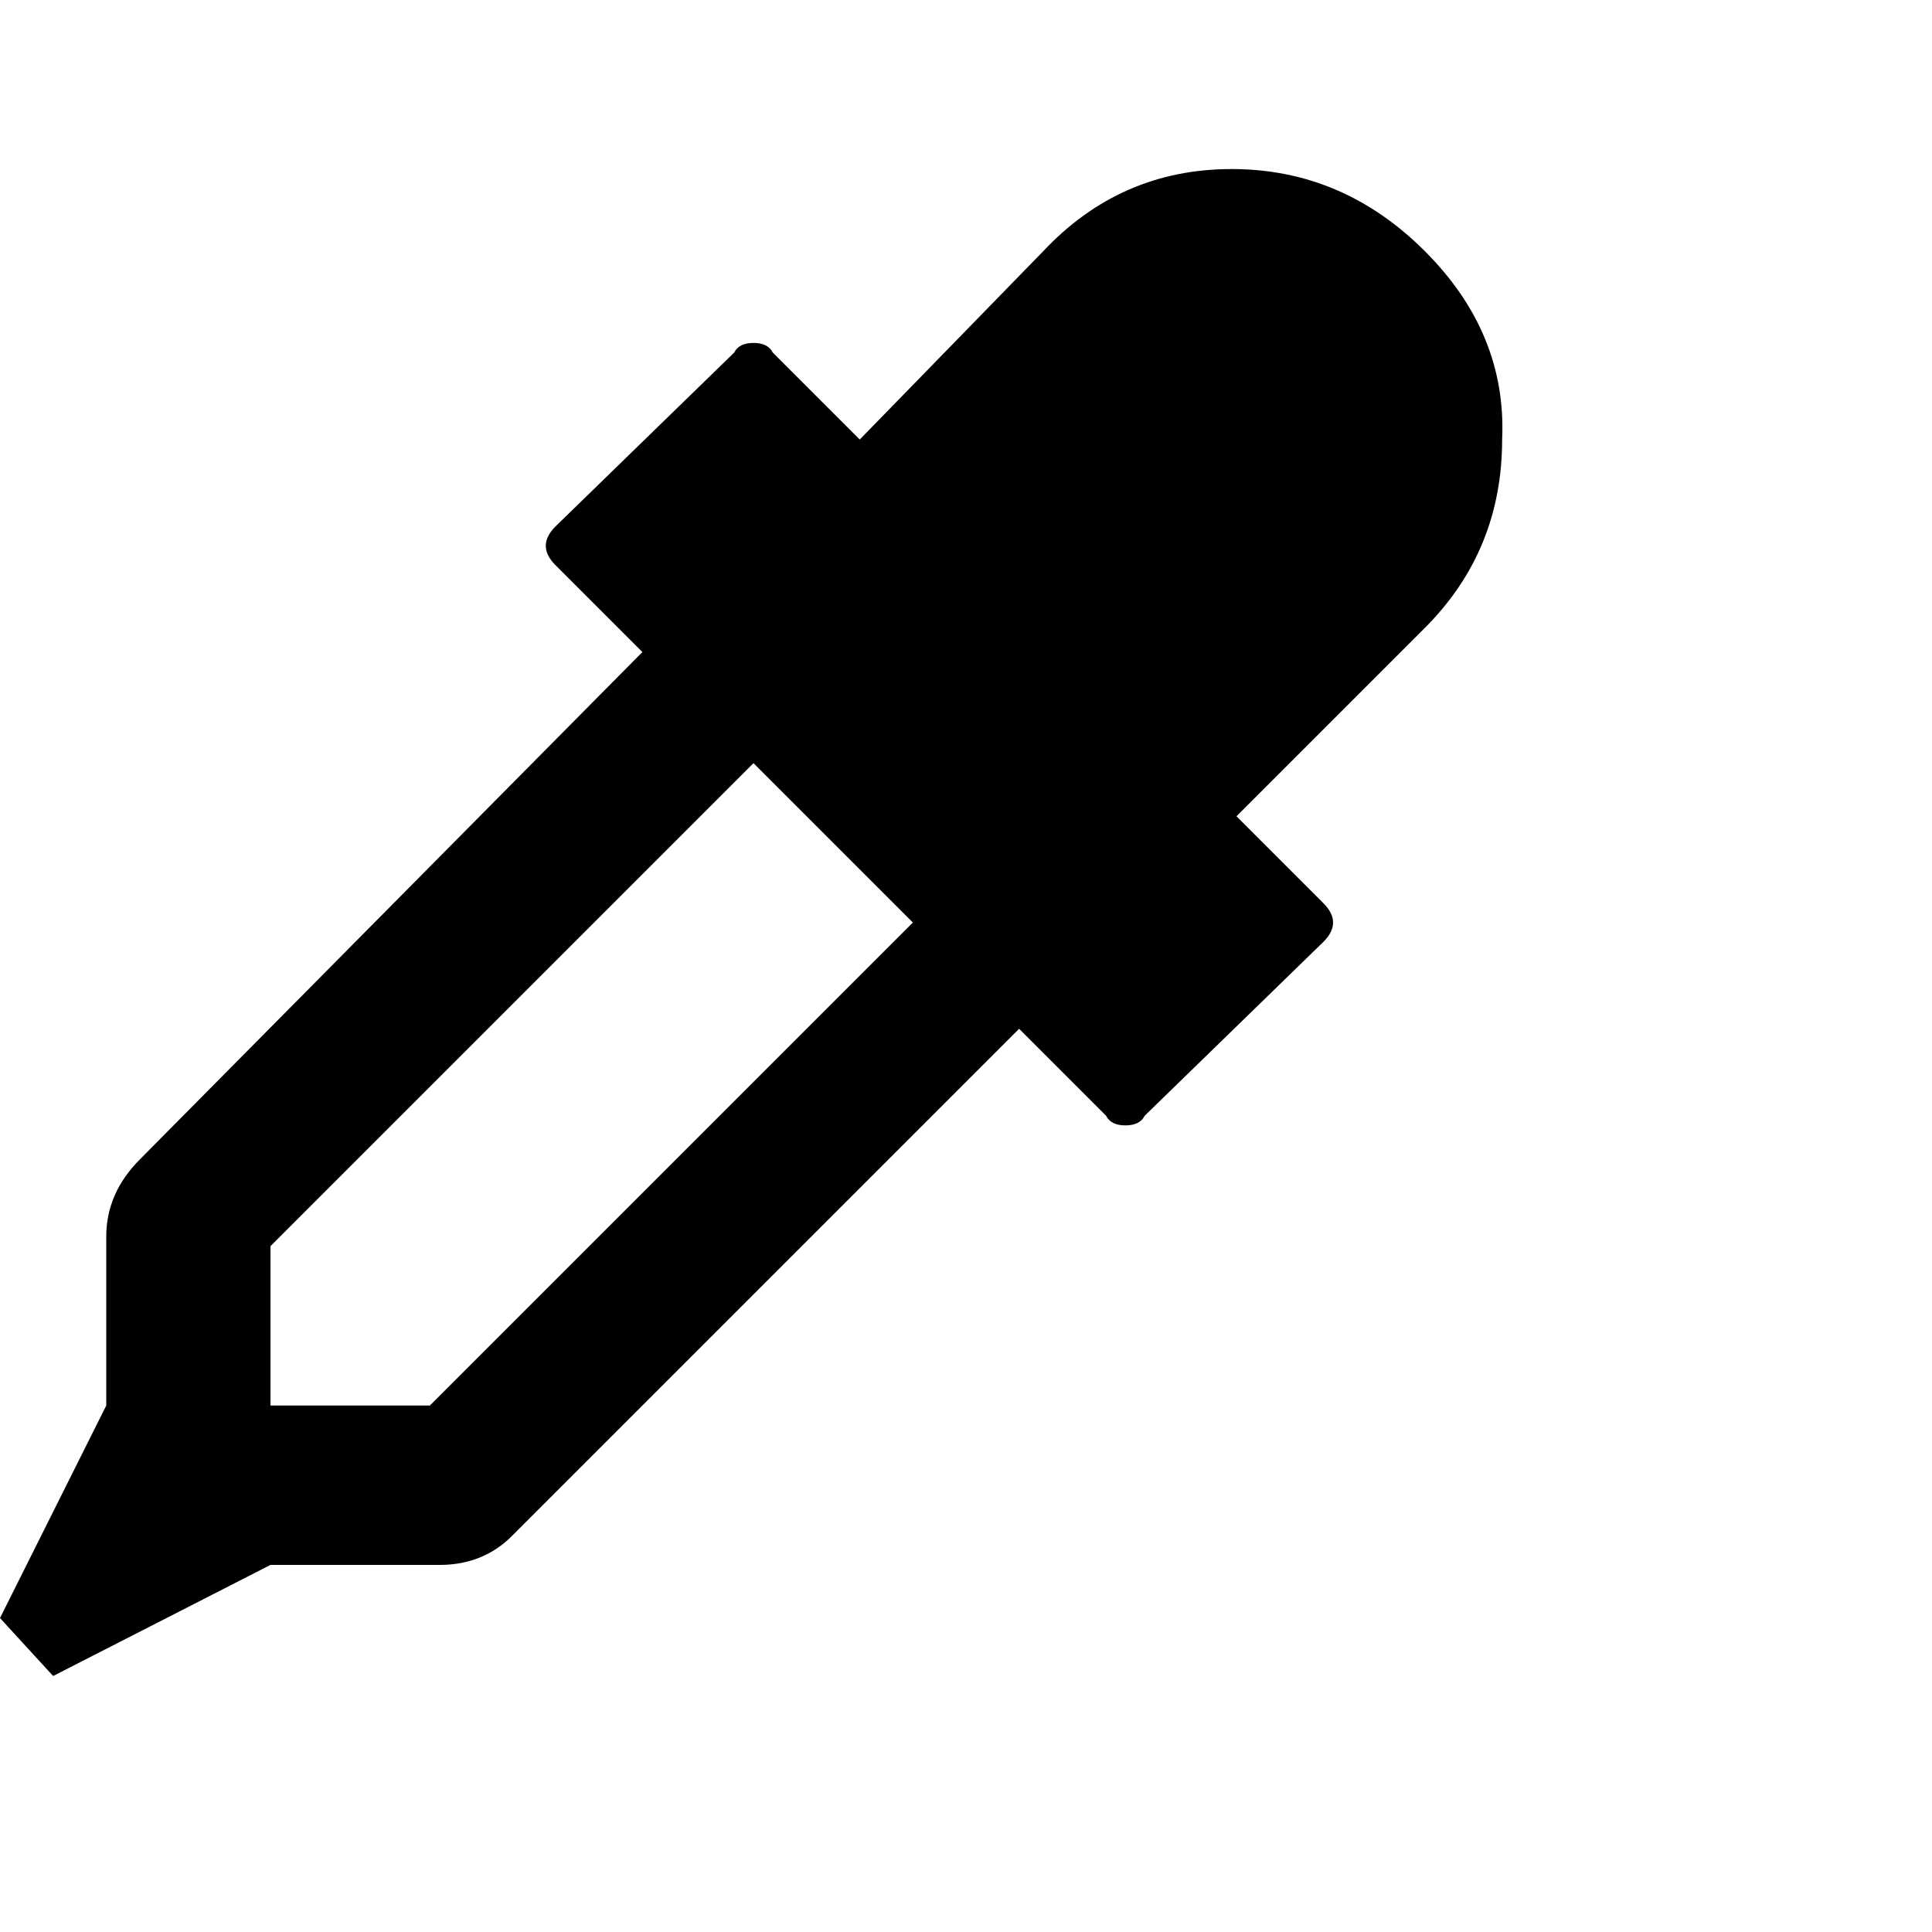 <?xml version="1.0"?><svg viewBox="0 0 40 40" xmlns="http://www.w3.org/2000/svg" height="40" width="40"><path d="m25.5 3.5q2.3 0 4 1.7t1.6 3.9q0 2.3-1.6 3.9l-3.9 3.9 1.8 1.8q0.2 0.2 0.2 0.4t-0.2 0.4l-3.7 3.6q-0.1 0.2-0.4 0.2t-0.4-0.2l-1.8-1.8-10.5 10.5q-0.6 0.6-1.5 0.6h-3.5l-4.5 2.3-1.1-1.2 2.2-4.4v-3.5q0-0.9 0.7-1.6l10.4-10.5-1.8-1.8q-0.2-0.2-0.2-0.4t0.2-0.4l3.7-3.6q0.1-0.2 0.4-0.2t0.4 0.2l1.8 1.8 3.8-3.9q1.6-1.7 3.9-1.7z m-16.6 25.6l10-10-3.3-3.3-10 10v3.3h3.3z"></path></svg>